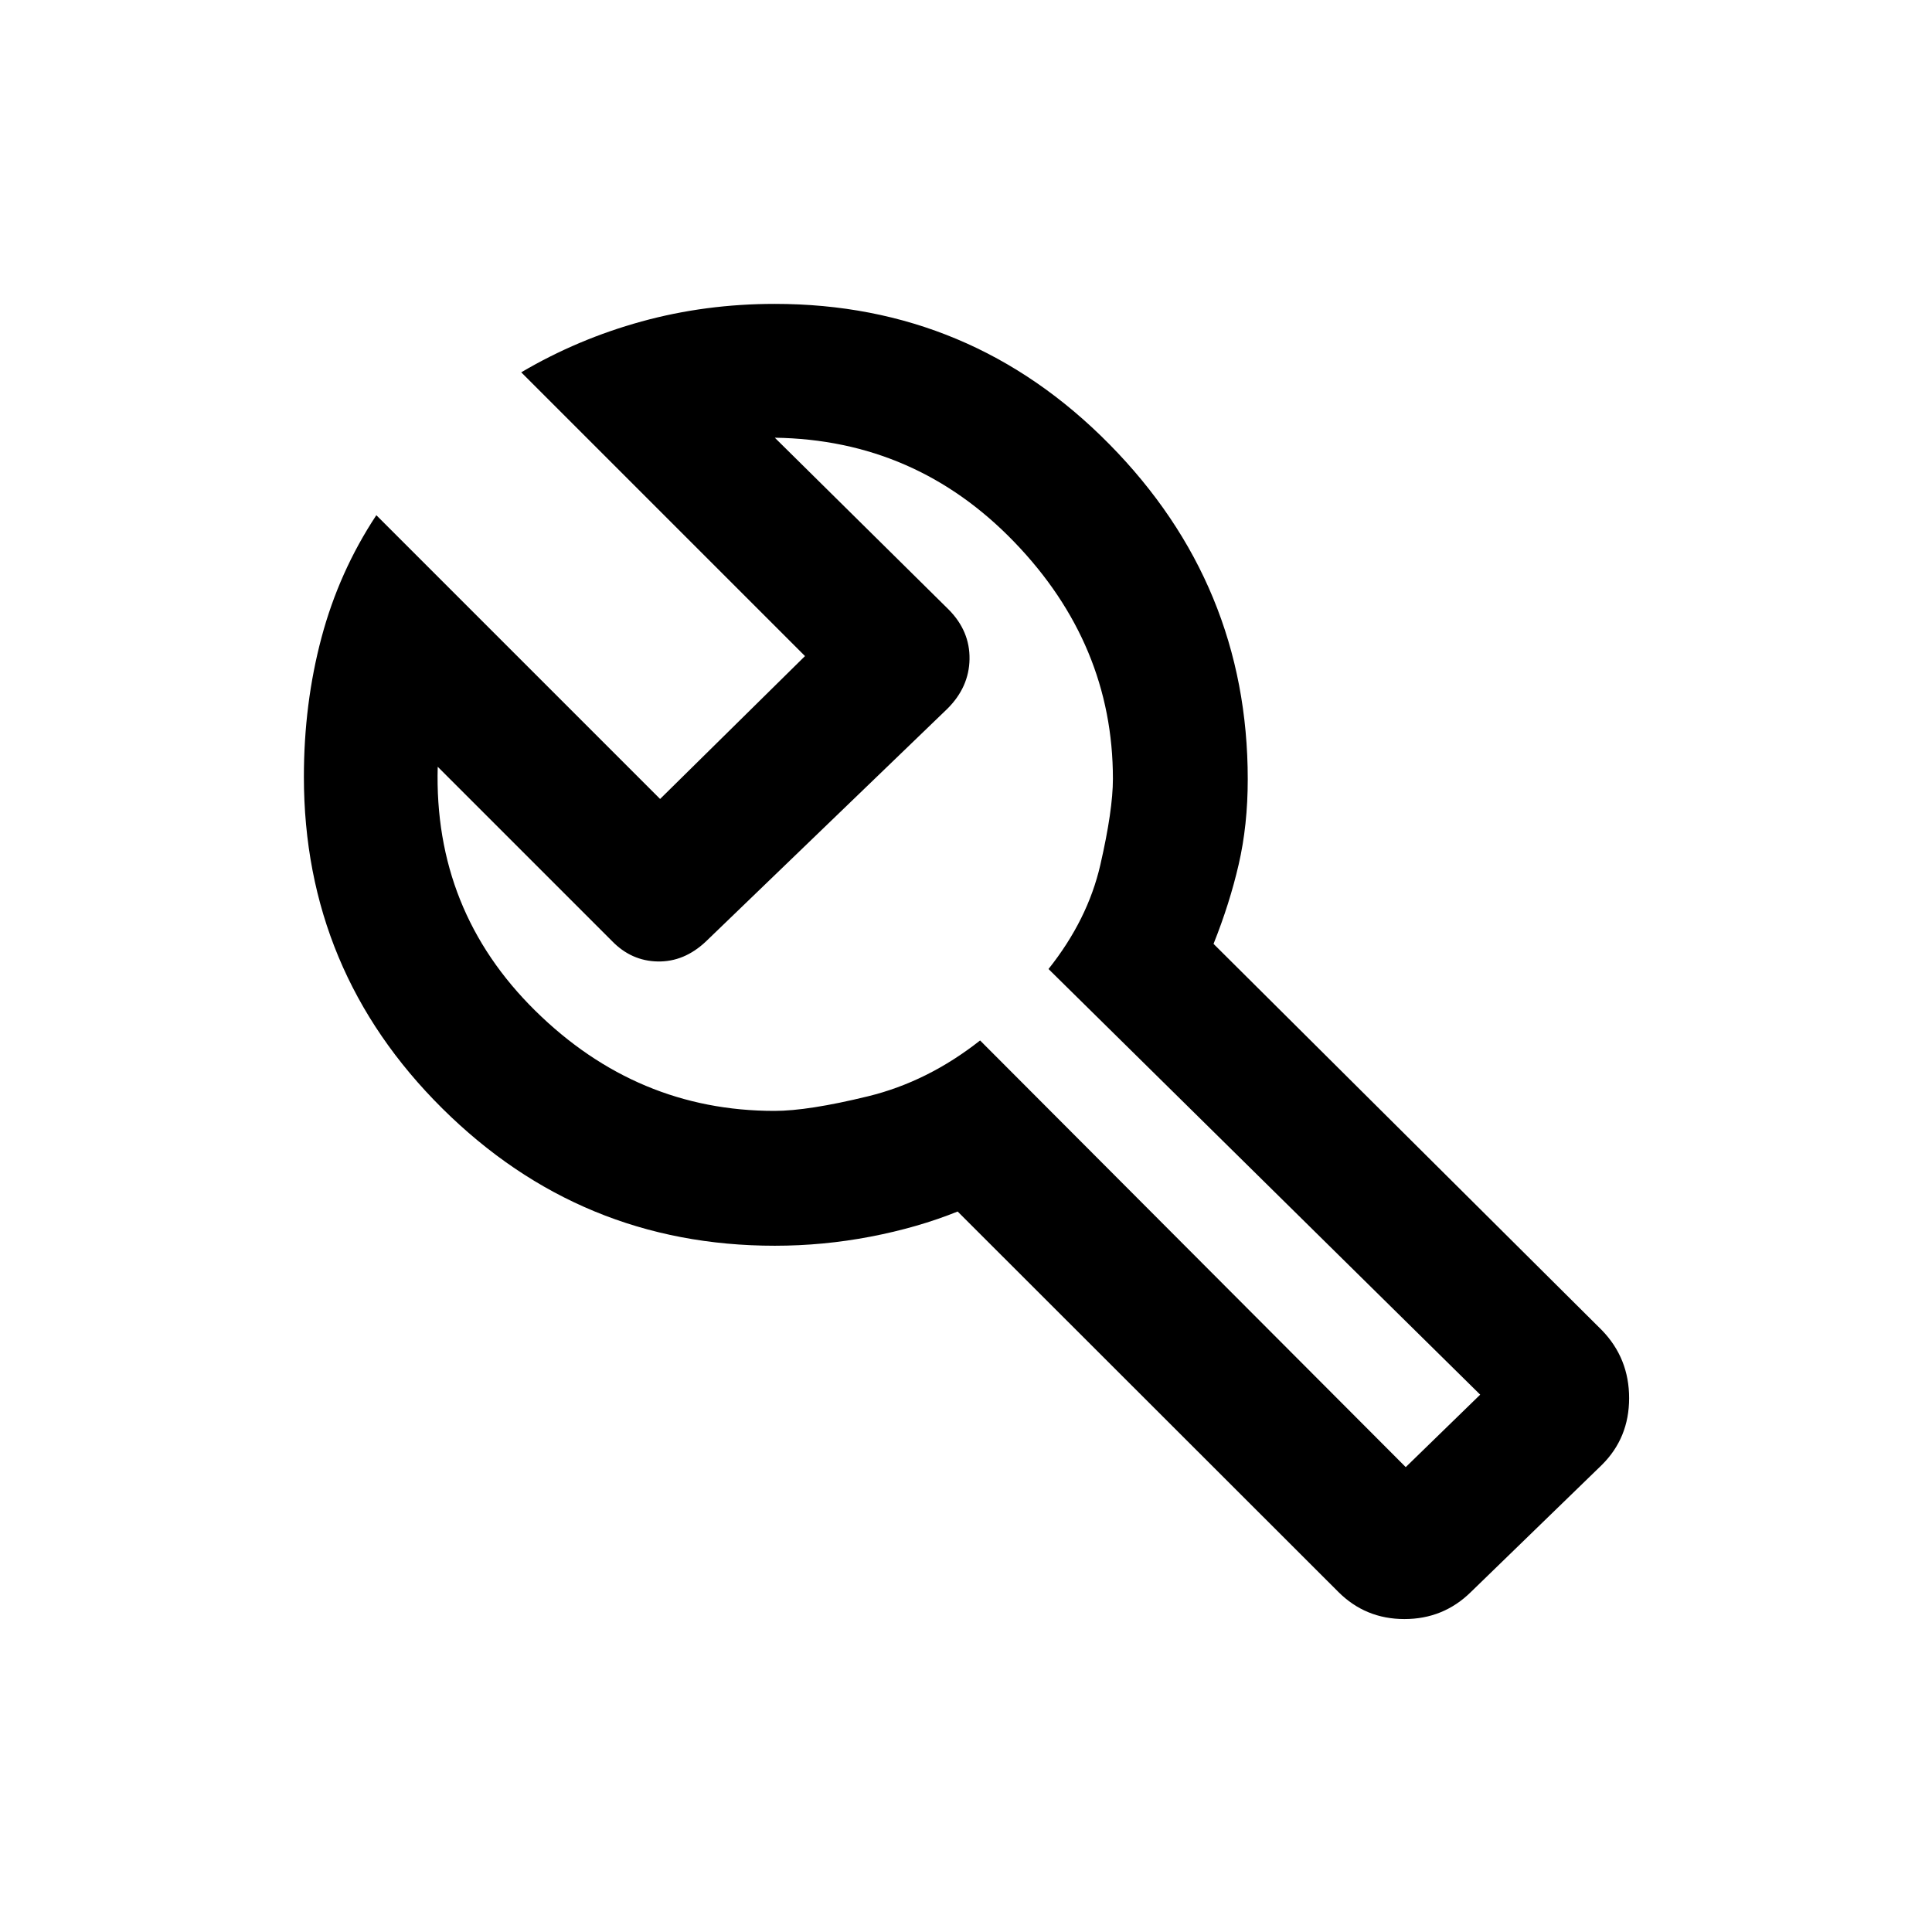 <svg xmlns="http://www.w3.org/2000/svg" height="20" viewBox="0 -960 960 960" width="20"><path d="M665-169 475.85-358q-19.85 8-43.35 12.5T385-341q-96.5 0-165.25-68.25T151-574q0-36.36 8.75-69.18Q168.5-676 187-704l141 141 72-71-141-141q28-16.5 59.75-25.25T385-809q97.5 0 166.25 69.75T620-572.81q0 22.81-4.5 42.31Q611-511 603-491l193 192q13.5 13.96 13.5 33.73 0 19.77-13.58 33.21l-65.04 63.12q-13.66 13.44-33.02 13.44-19.36 0-32.86-13.5Zm33.5-62 37-36L521-478.5q19.5-24.5 25.75-51.75T553-573q0-66.85-49-117.67-49-50.83-119-51.83l86.5 85.5q10.5 10.68 10.25 24.59t-11.04 24.62L350.79-492.21Q340-482 326.82-482.25T304-492.5L217.5-579q-2 71.5 48.5 121.25T384.85-408q16.72 0 46.43-7.25Q461-422.5 487-443l211.5 212ZM477-487Z"/></svg>